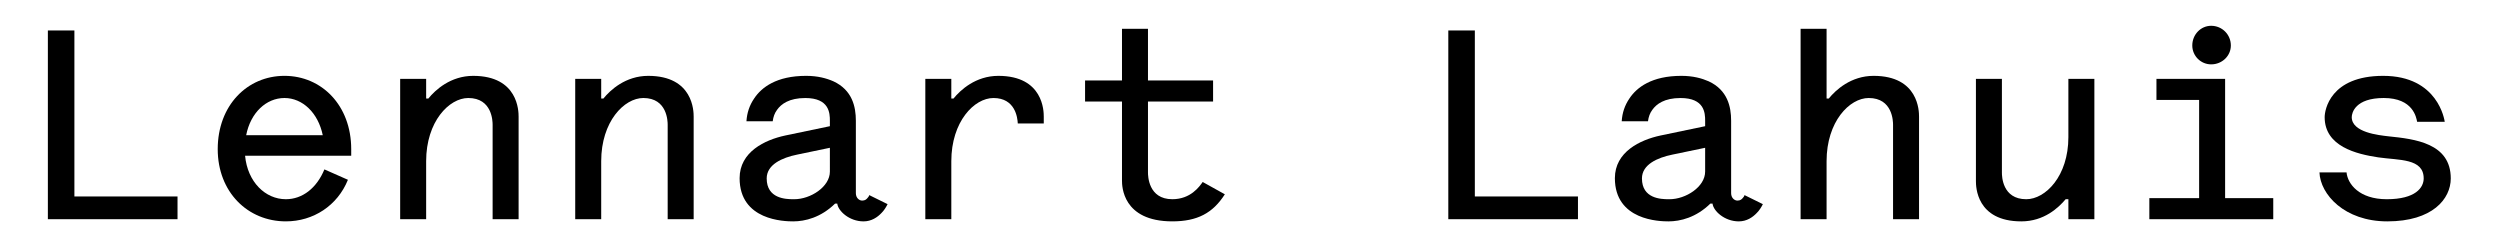 <?xml version="1.0" encoding="utf-8"?>
<!-- Generator: Adobe Illustrator 15.0.0, SVG Export Plug-In  -->
<!DOCTYPE svg PUBLIC "-//W3C//DTD SVG 1.1//EN" "http://www.w3.org/Graphics/SVG/1.1/DTD/svg11.dtd">
<svg version="1.1"
	 xmlns="http://www.w3.org/2000/svg" xmlns:xlink="http://www.w3.org/1999/xlink" xmlns:a="http://ns.adobe.com/AdobeSVGViewerExtensions/3.0/"
	 x="0px" y="0px" width="457px" height="44px" viewBox="-8.75 -4.715 457 44"
	 overflow="visible" enable-background="new -8.75 -4.715 457 44" xml:space="preserve">
<defs>
</defs>
<path d="M4.85,31.202h18.851v4.15H0V0.85h4.85V31.202z"/>
<path d="M36.05,23.751c0.45,4.8,3.701,7.95,7.451,7.95c3.05,0,5.65-2.05,7.05-5.45l4.3,1.9c-1.9,4.7-6.3,7.6-11.351,7.6
	c-6.95,0-12.451-5.35-12.451-13.201c0-8,5.4-13.401,12.201-13.401s12.201,5.4,12.201,13.401v1.2H36.05z M36.25,20.001h14.001
	c-0.85-4.1-3.7-6.8-7-6.8C39.9,13.201,37.05,15.901,36.25,20.001z"/>
<path d="M64.4,35.352V9.701h4.75v3.6h0.4c1.25-1.55,4.05-4.15,8.2-4.15c8.25,0,8.301,6.5,8.301,7.451v18.751h-4.75V18.101
	c0-0.6-0.05-4.9-4.45-4.9c-3.5,0-7.701,4.3-7.701,11.551v10.601H64.4z"/>
<path d="M96.4,35.352V9.701h4.75v3.6h0.4c1.25-1.55,4.05-4.15,8.2-4.15c8.25,0,8.301,6.5,8.301,7.451v18.751h-4.75V18.101
	c0-0.6-0.05-4.9-4.45-4.9c-3.5,0-7.701,4.3-7.701,11.551v10.601H96.4z"/>
<path d="M127.7,17.451c0.1-1.55,0.55-2.9,1.4-4.15c1.35-2.05,4.1-4.15,9.5-4.15c2.15,0,3.75,0.45,5,1
	c3.45,1.6,4.101,4.65,4.101,7.201v13.25c0,0.85,0.6,1.35,1.15,1.35s0.8-0.25,1-0.5c0.15-0.15,0.25-0.3,0.3-0.5l3.35,1.65
	c-0.3,0.6-0.65,1.15-1.1,1.6c-0.75,0.8-1.85,1.55-3.3,1.55c-2.6,0-4.65-1.9-4.8-3.25h-0.4c-2.6,2.55-5.5,3.25-7.65,3.25
	c-1.6,0-9.801-0.15-9.801-7.9c0-4.8,4.6-7,8.351-7.8l8.15-1.7v-1c0-1.4-0.1-4.15-4.5-4.15c-2.95,0-4.4,1.1-5.15,2.15
	c-0.45,0.6-0.7,1.3-0.8,2.1H127.7z M142.951,22.301l-6,1.25c-2.7,0.55-5.55,1.8-5.55,4.35c0,3.701,3.5,3.8,4.851,3.8h0.2
	c2.95,0,6.5-2.25,6.5-5.05V22.301z"/>
<path d="M160.399,35.352V9.701h4.751v3.6h0.399c1.25-1.55,4.051-4.15,8.201-4.15c8.25,0,8.3,6.5,8.3,7.451v1.25h-4.75
	c-0.05-1.05-0.45-4.65-4.45-4.65c-3.5,0-7.7,4.3-7.7,11.551v10.601H160.399z"/>
<path d="M196.35,10V0.55h4.75V10h11.901v3.85H201.1v12.951c0,0.6,0.05,4.9,4.45,4.9c3.351,0,4.95-2.3,5.551-3.15l4.05,2.25
	c-2.2,3.45-5.05,4.95-9.601,4.95c-9.15,0-9.2-6.5-9.2-7.45V13.851h-6.75V10H196.35z"/>
<path d="M260.85,31.202h18.852v4.15h-23.702V0.85h4.851V31.202z"/>
<path d="M287.699,17.451c0.1-1.55,0.55-2.9,1.4-4.15c1.35-2.05,4.1-4.15,9.5-4.15c2.15,0,3.751,0.45,5.001,1
	c3.45,1.6,4.1,4.65,4.1,7.201v13.25c0,0.85,0.601,1.35,1.15,1.35s0.8-0.25,1-0.5c0.15-0.15,0.25-0.3,0.3-0.5l3.351,1.65
	c-0.3,0.6-0.65,1.15-1.101,1.6c-0.75,0.8-1.85,1.55-3.3,1.55c-2.601,0-4.65-1.9-4.8-3.25h-0.4c-2.601,2.55-5.5,3.25-7.65,3.25
	c-1.601,0-9.801-0.15-9.801-7.9c0-4.8,4.601-7,8.351-7.8l8.15-1.7v-1c0-1.4-0.1-4.15-4.5-4.15c-2.95,0-4.4,1.1-5.15,2.15
	c-0.45,0.6-0.7,1.3-0.8,2.1H287.699z M302.95,22.301l-6,1.25c-2.7,0.55-5.551,1.8-5.551,4.35c0,3.701,3.5,3.8,4.851,3.8h0.2
	c2.95,0,6.5-2.25,6.5-5.05V22.301z"/>
<path d="M320.399,35.352V0.55h4.75v12.751h0.4c1.25-1.55,4.05-4.15,8.2-4.15c8.251,0,8.301,6.5,8.301,7.451v18.751h-4.75V18.101
	c0-0.6-0.051-4.9-4.45-4.9c-3.501,0-7.701,4.3-7.701,11.551v10.601H320.399z"/>
<path d="M374.101,9.701v25.651h-4.75v-3.65h-0.5c-1.301,1.55-3.95,4.05-8.101,4.05c-8.251,0-8.301-6.4-8.301-7.35V9.701h4.75v17.151
	c0,0.6,0.051,4.85,4.45,4.85c3.501,0,7.701-4.2,7.701-11.351V9.701H374.101z"/>
<path d="M384.149,31.502h9.101V13.551h-7.801v-3.85H398v21.801h8.801v3.85h-22.651V31.502z M395.45,0c2,0,3.6,1.6,3.6,3.6
	c0,1.9-1.6,3.45-3.6,3.45c-1.9,0-3.45-1.55-3.45-3.45C392,1.6,393.55,0,395.45,0z"/>
<path d="M433.101,17.551c-0.15-0.75-0.7-4.35-6.101-4.35c-5.2,0-5.851,2.7-5.851,3.5c0,2.8,4.95,3.3,6.7,3.5
	c4.851,0.5,11.401,1.25,11.401,7.7c0,3.75-3.351,7.851-11.601,7.851c-7.851,0-12.251-4.95-12.401-8.95h4.95
	c0.2,2.1,2.301,4.9,7.351,4.9c5.301,0,6.751-2.15,6.751-3.8c0-3.7-4.501-3.3-8.301-3.85c-4-0.6-9.801-2-9.801-7.351
	c0-1.3,1-7.55,10.701-7.55c10.05,0,11.2,8.101,11.25,8.4H433.101z"/>
</svg>
